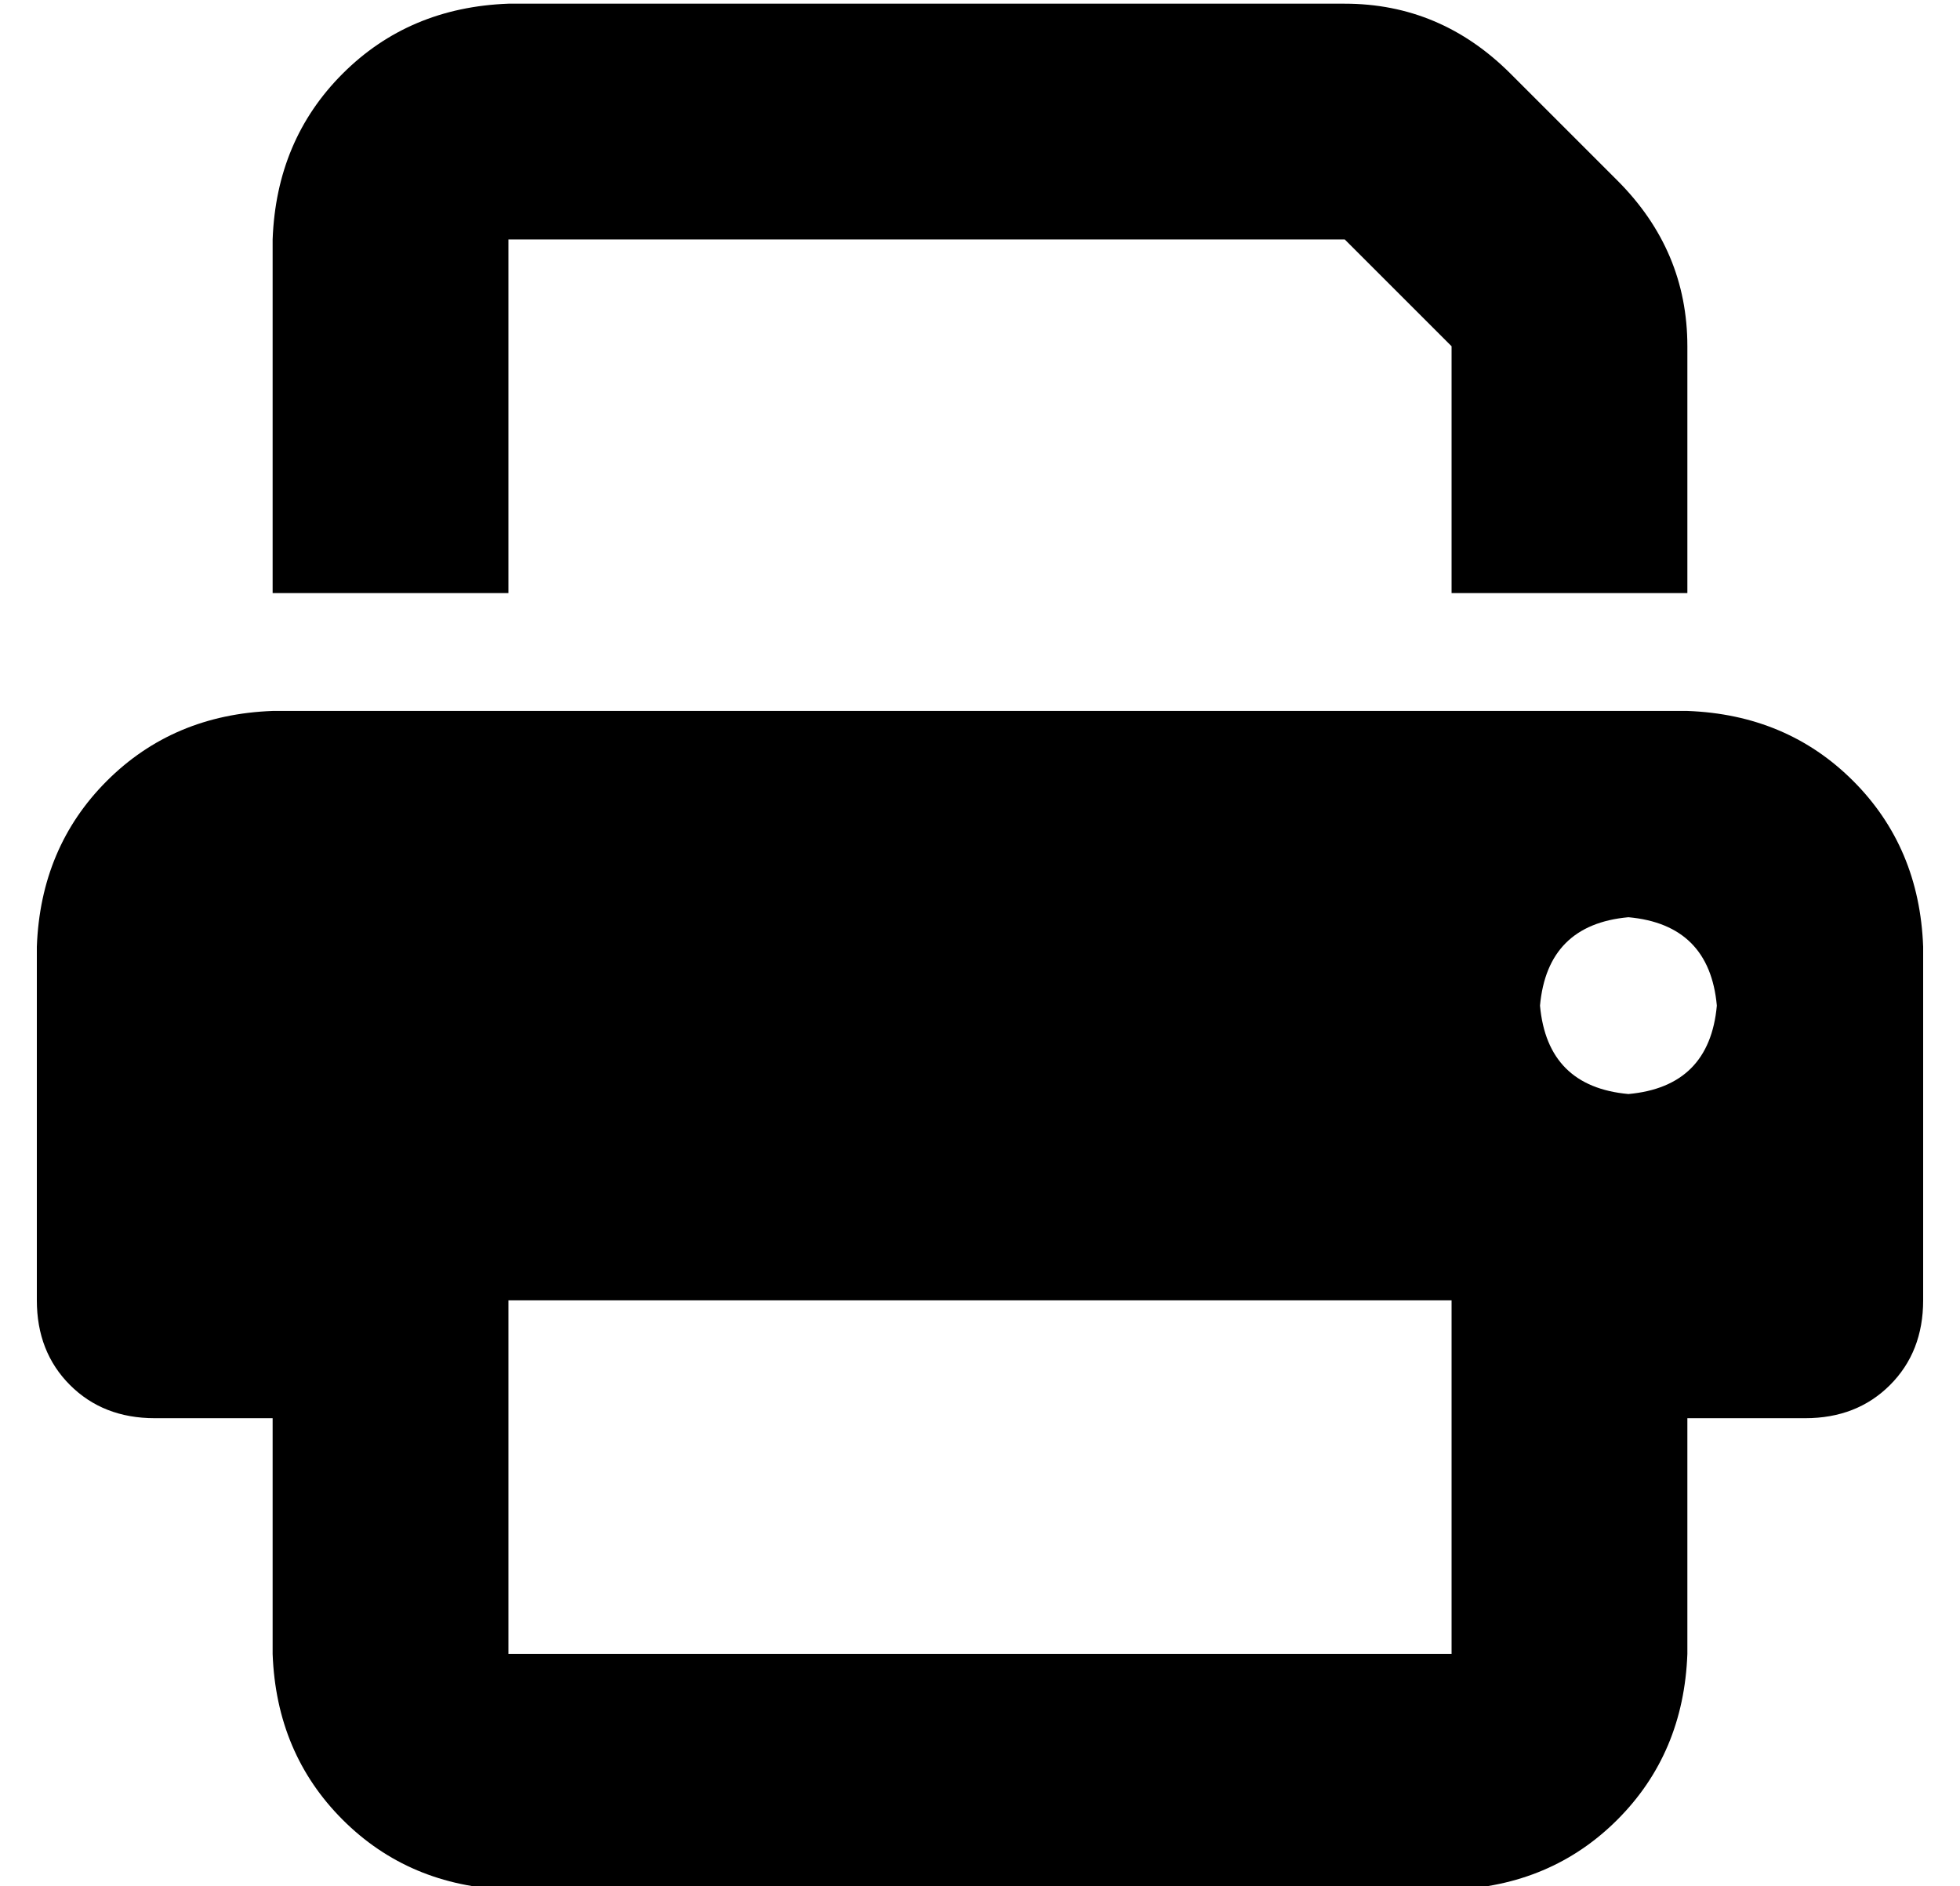 <?xml version="1.0" standalone="no"?>
<!DOCTYPE svg PUBLIC "-//W3C//DTD SVG 1.1//EN" "http://www.w3.org/Graphics/SVG/1.1/DTD/svg11.dtd" >
<svg xmlns="http://www.w3.org/2000/svg" xmlns:xlink="http://www.w3.org/1999/xlink" version="1.1" viewBox="-10 -40 532 512">
   <path fill="currentColor"
d="M128 -39q-27 1 -45 19v0v0q-18 18 -19 45v96v0h64v0v-96v0h227v0l29 29v0v67v0h64v0v-67v0q0 -26 -19 -45l-29 -29v0q-19 -19 -45 -19h-227v0zM384 313v32v-32v32v64v0h-256v0v-64v0v-16v0v-16v0h256v0zM448 345h32h-32h32q14 0 23 -9t9 -23v-96v0q-1 -27 -19 -45
t-45 -19h-384v0q-27 1 -45 19t-19 45v96v0q0 14 9 23t23 9h32v0v64v0q1 27 19 45t45 19h256v0q27 -1 45 -19t19 -45v-64v0zM432 209q22 2 24 24q-2 22 -24 24q-22 -2 -24 -24q2 -22 24 -24v0z" />
</svg>
